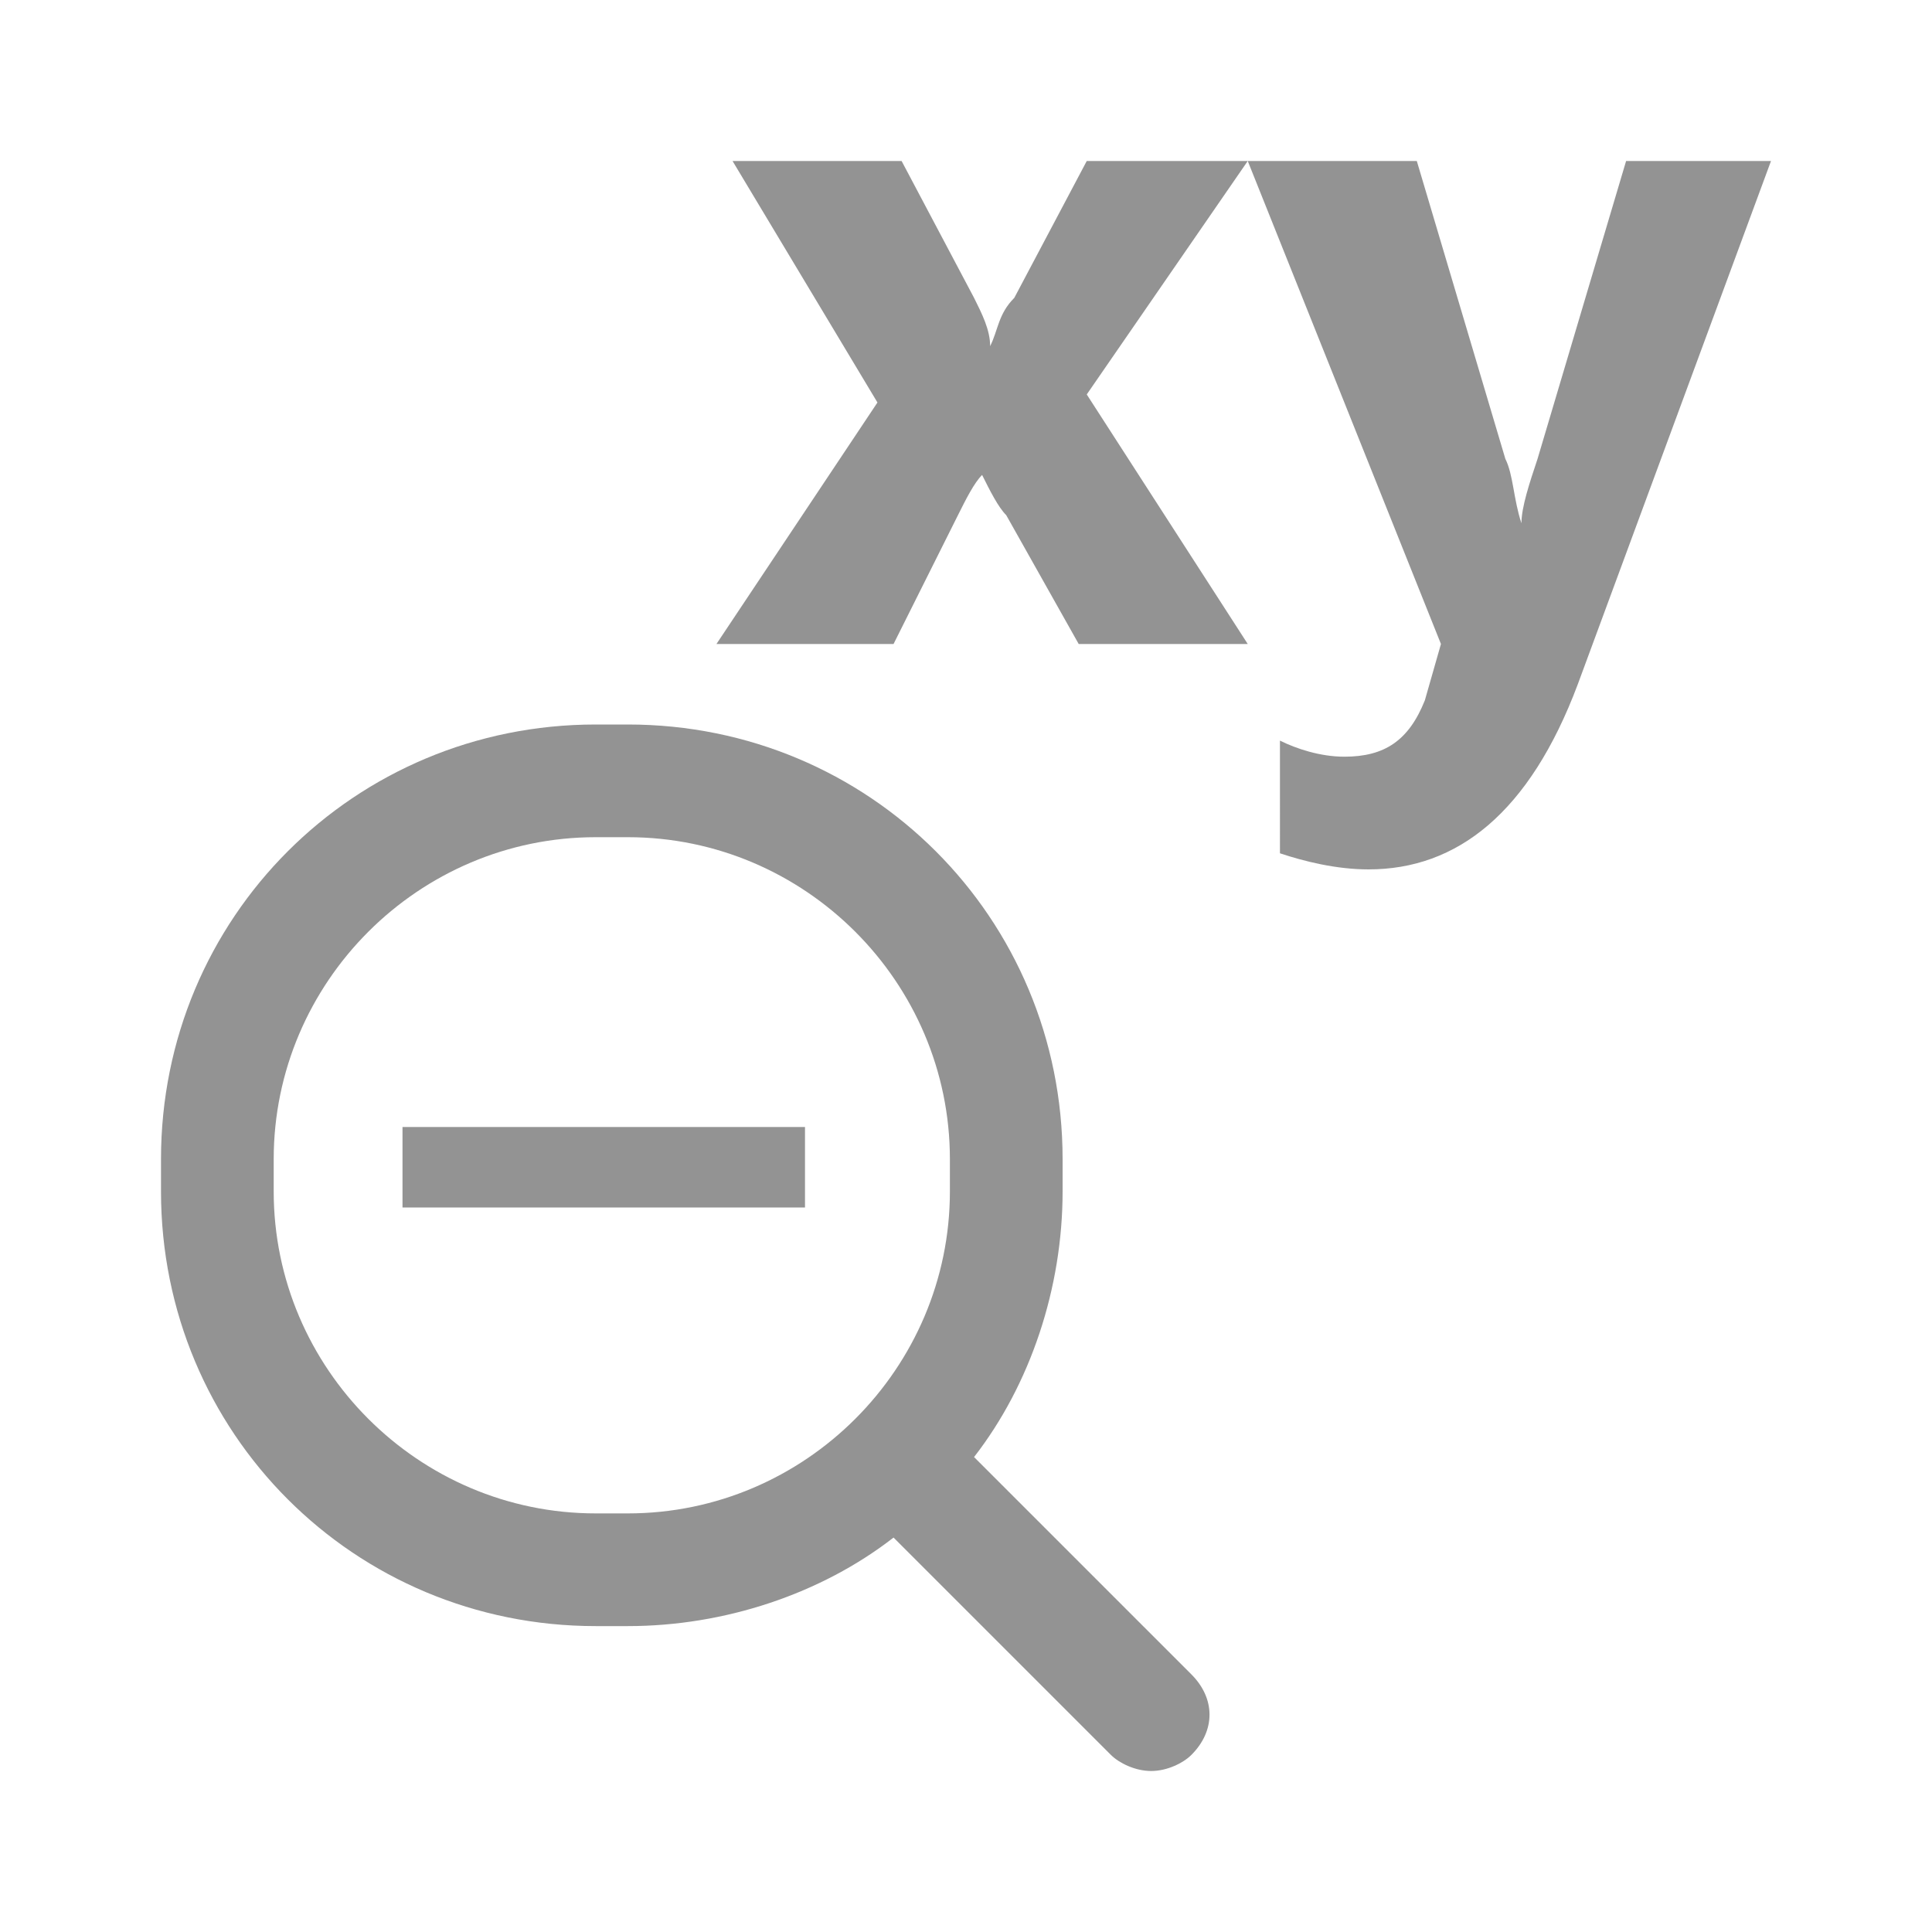 <?xml version="1.0" encoding="utf-8"?>
<!-- Generator: Adobe Illustrator 24.3.0, SVG Export Plug-In . SVG Version: 6.00 Build 0)  -->
<svg version="1.1" xmlns="http://www.w3.org/2000/svg" xmlns:xlink="http://www.w3.org/1999/xlink" x="0px" y="0px"
	 viewBox="0 0 24 24" style="enable-background:new 0 0 24 24;" xml:space="preserve">
<style type="text/css">
	.st0{display:none;}
	.st1{display:inline;opacity:0.2;fill:#FF0000;}
	.st2{fill:#5757AA;}
	.st3{fill:#CECED9;}
	.st4{fill:#9B9BAA;}
	.st5{fill:#5EA343;}
	.st6{fill:#7F7FBB;}
	.st7{opacity:0.2;fill:none;}
	.st8{fill:#E63A3F;}
	.st9{fill:#FFFFFF;}
	.st10{fill:#FAFAFA;}
	.st11{fill:none;stroke:#7F7FBB;stroke-width:2;stroke-linecap:round;stroke-miterlimit:10;}
	.st12{fill:none;stroke:#5757AA;stroke-width:2;stroke-linecap:round;stroke-miterlimit:10;}
	.st13{fill:#CBEBC1;}
	.st14{fill:#38396D;}
	.st15{fill:#EDEDF2;}
	.st16{fill:url(#SVGID_1_);}
	.st17{fill:url(#SVGID_2_);}
	.st18{fill:url(#SVGID_3_);}
	.st19{fill:url(#SVGID_4_);}
	.st20{fill:none;stroke:#5757AA;stroke-width:1.895;stroke-miterlimit:10;}
	.st21{fill:#CCCCCC;stroke:#CECED9;stroke-miterlimit:10;}
	.st22{fill:none;stroke:#CECED9;stroke-width:1.673;stroke-linecap:round;stroke-miterlimit:10;}
	.st23{fill:#E1E1E5;}
	.st24{fill:#82828F;}
	.st25{fill:#39396D;}
	.st26{fill:url(#SVGID_5_);}
	.st27{fill:#2B2B5B;}
	.st28{fill:url(#SVGID_6_);}
	.st29{fill:url(#SVGID_7_);}
	.st30{fill:#201F43;}
	.st31{opacity:0.3;fill:#5757AA;}
	.st32{opacity:0.7;fill:#5757AA;}
	.st33{opacity:0.5;fill:#5757AA;}
	.st34{opacity:0.9;fill:#5757AA;}
	.st35{opacity:0.6;fill:#5757AA;}
	.st36{opacity:0.4;fill:#5757AA;}
	.st37{opacity:0.8;fill:#5757AA;}
	.st38{opacity:0.3;fill:#FFFFFF;}
	.st39{opacity:0.7;fill:#FFFFFF;}
	.st40{opacity:0.5;fill:#FFFFFF;}
	.st41{opacity:0.9;fill:#FFFFFF;}
	.st42{opacity:0.6;fill:#FFFFFF;}
	.st43{opacity:0.4;fill:#FFFFFF;}
	.st44{opacity:0.8;fill:#FFFFFF;}
	.st45{fill:#7EB569;}
	.st46{fill:url(#SVGID_8_);}
	.st47{fill:url(#SVGID_9_);}
	.st48{fill:url(#SVGID_10_);}
	.st49{fill:url(#SVGID_11_);}
	.st50{fill:none;stroke:#FFFFFF;stroke-miterlimit:10;}
	.st51{fill:none;stroke:#5757AA;stroke-width:2;stroke-miterlimit:10;}
	.st52{fill:none;stroke:#FFFFFF;stroke-width:3;stroke-miterlimit:10;}
	.st53{fill:none;stroke:#5757AA;stroke-miterlimit:10;}
	.st54{fill:#FFB300;}
	.st55{fill:#4F4FBD;}
	.st56{fill:#16162C;}
	.st57{fill:#5C5C5C;}
	.st58{fill:#575769;}
	.st59{fill:#029B88;}
	.st60{fill:#5D5D5D;}
	.st61{fill:#616196;}
	.st62{fill:#1E1E21;}
	.st63{fill:#5858BF;}
	.st64{fill:url(#SVGID_12_);}
	.st65{fill:#2F3036;}
	.st66{fill:#060708;}
	.st67{fill:#DECA45;}
	.st68{fill:#AA3636;}
	.st69{opacity:0.5;}
	.st70{fill:#616193;}
	.st71{fill:none;stroke:#5EA343;stroke-width:6.053;stroke-miterlimit:10;}
	.st72{opacity:0.1;fill:#E63A3F;}
	.st73{fill:#B2B2BD;}
	.st74{fill:#DFEDD9;}
	.st75{fill:url(#SVGID_13_);}
	.st76{fill:none;stroke:#5757AA;stroke-width:2;stroke-linecap:square;stroke-miterlimit:10;}
	.st77{fill:url(#SVGID_14_);}
	.st78{fill:url(#SVGID_15_);}
	.st79{fill:url(#SVGID_16_);}
	.st80{fill:url(#SVGID_17_);}
	.st81{fill:#ABABD4;}
	.st82{fill:#474763;}
	.st83{fill:none;stroke:#39396D;stroke-width:2;stroke-miterlimit:10;}
	.st84{fill:#BFBFDE;}
	.st85{fill:none;stroke:#39396D;stroke-width:1.5;stroke-miterlimit:10;}
	.st86{fill:#939393;}
	.st87{fill:#7F7FBB;stroke:#39396D;stroke-width:2;stroke-miterlimit:10;}
	.st88{display:inline;fill:none;stroke:#FF00FF;stroke-miterlimit:10;}
</style>
<g id="background" class="st0">
</g>
<g id="Icons">
	<g>
		<path class="st86" d="M14.8,20.8l-2.7-2.7c0.7-0.9,1.1-2.1,1.1-3.3v-0.4c0-3-2.4-5.4-5.4-5.4H7.4C4.4,9,2,11.4,2,14.4v0.4
			c0,3,2.4,5.4,5.4,5.4h0.4c1.2,0,2.4-0.4,3.3-1.1l2.7,2.7c0.1,0.1,0.3,0.2,0.5,0.2s0.4-0.1,0.5-0.2C15.1,21.5,15.1,21.1,14.8,20.8z
			 M7.8,18.8H7.4c-2.2,0-4-1.8-4-4v-0.4c0-2.2,1.8-4,4-4h0.4c2.2,0,4,1.8,4,4v0.4C11.8,17,10,18.8,7.8,18.8z"/>
	</g>
	<g>
		<path class="st86" d="M15.5,2l-2,2.9l2,3.1h-2.1l-0.9-1.6c-0.1-0.1-0.2-0.3-0.3-0.5h0C12.1,6,12,6.2,11.9,6.4L11.1,8H8.9l2-3
			L9.1,2h2.1l0.9,1.7c0.1,0.2,0.2,0.4,0.2,0.6h0c0.1-0.2,0.1-0.4,0.3-0.6L13.5,2H15.5z"/>
		<path class="st86" d="M22,2l-2.4,6.5c-0.6,1.6-1.5,2.3-2.6,2.3c-0.4,0-0.8-0.1-1.1-0.2V9.2c0.2,0.1,0.5,0.2,0.8,0.2
			c0.5,0,0.8-0.2,1-0.7L17.9,8l-2.4-6h2.1l1.1,3.7c0.1,0.2,0.1,0.5,0.2,0.8h0c0-0.2,0.1-0.5,0.2-0.8L20.2,2H22z"/>
	</g>
	<g>
		<rect x="5" y="14" class="st86" width="5" height="1"/>
	</g>
</g>
<g id="Markierung_für_Neue_Icons" class="st0">
	<rect x="-210.5" y="-44.5" class="st88" width="427" height="148"/>
</g>
</svg>
